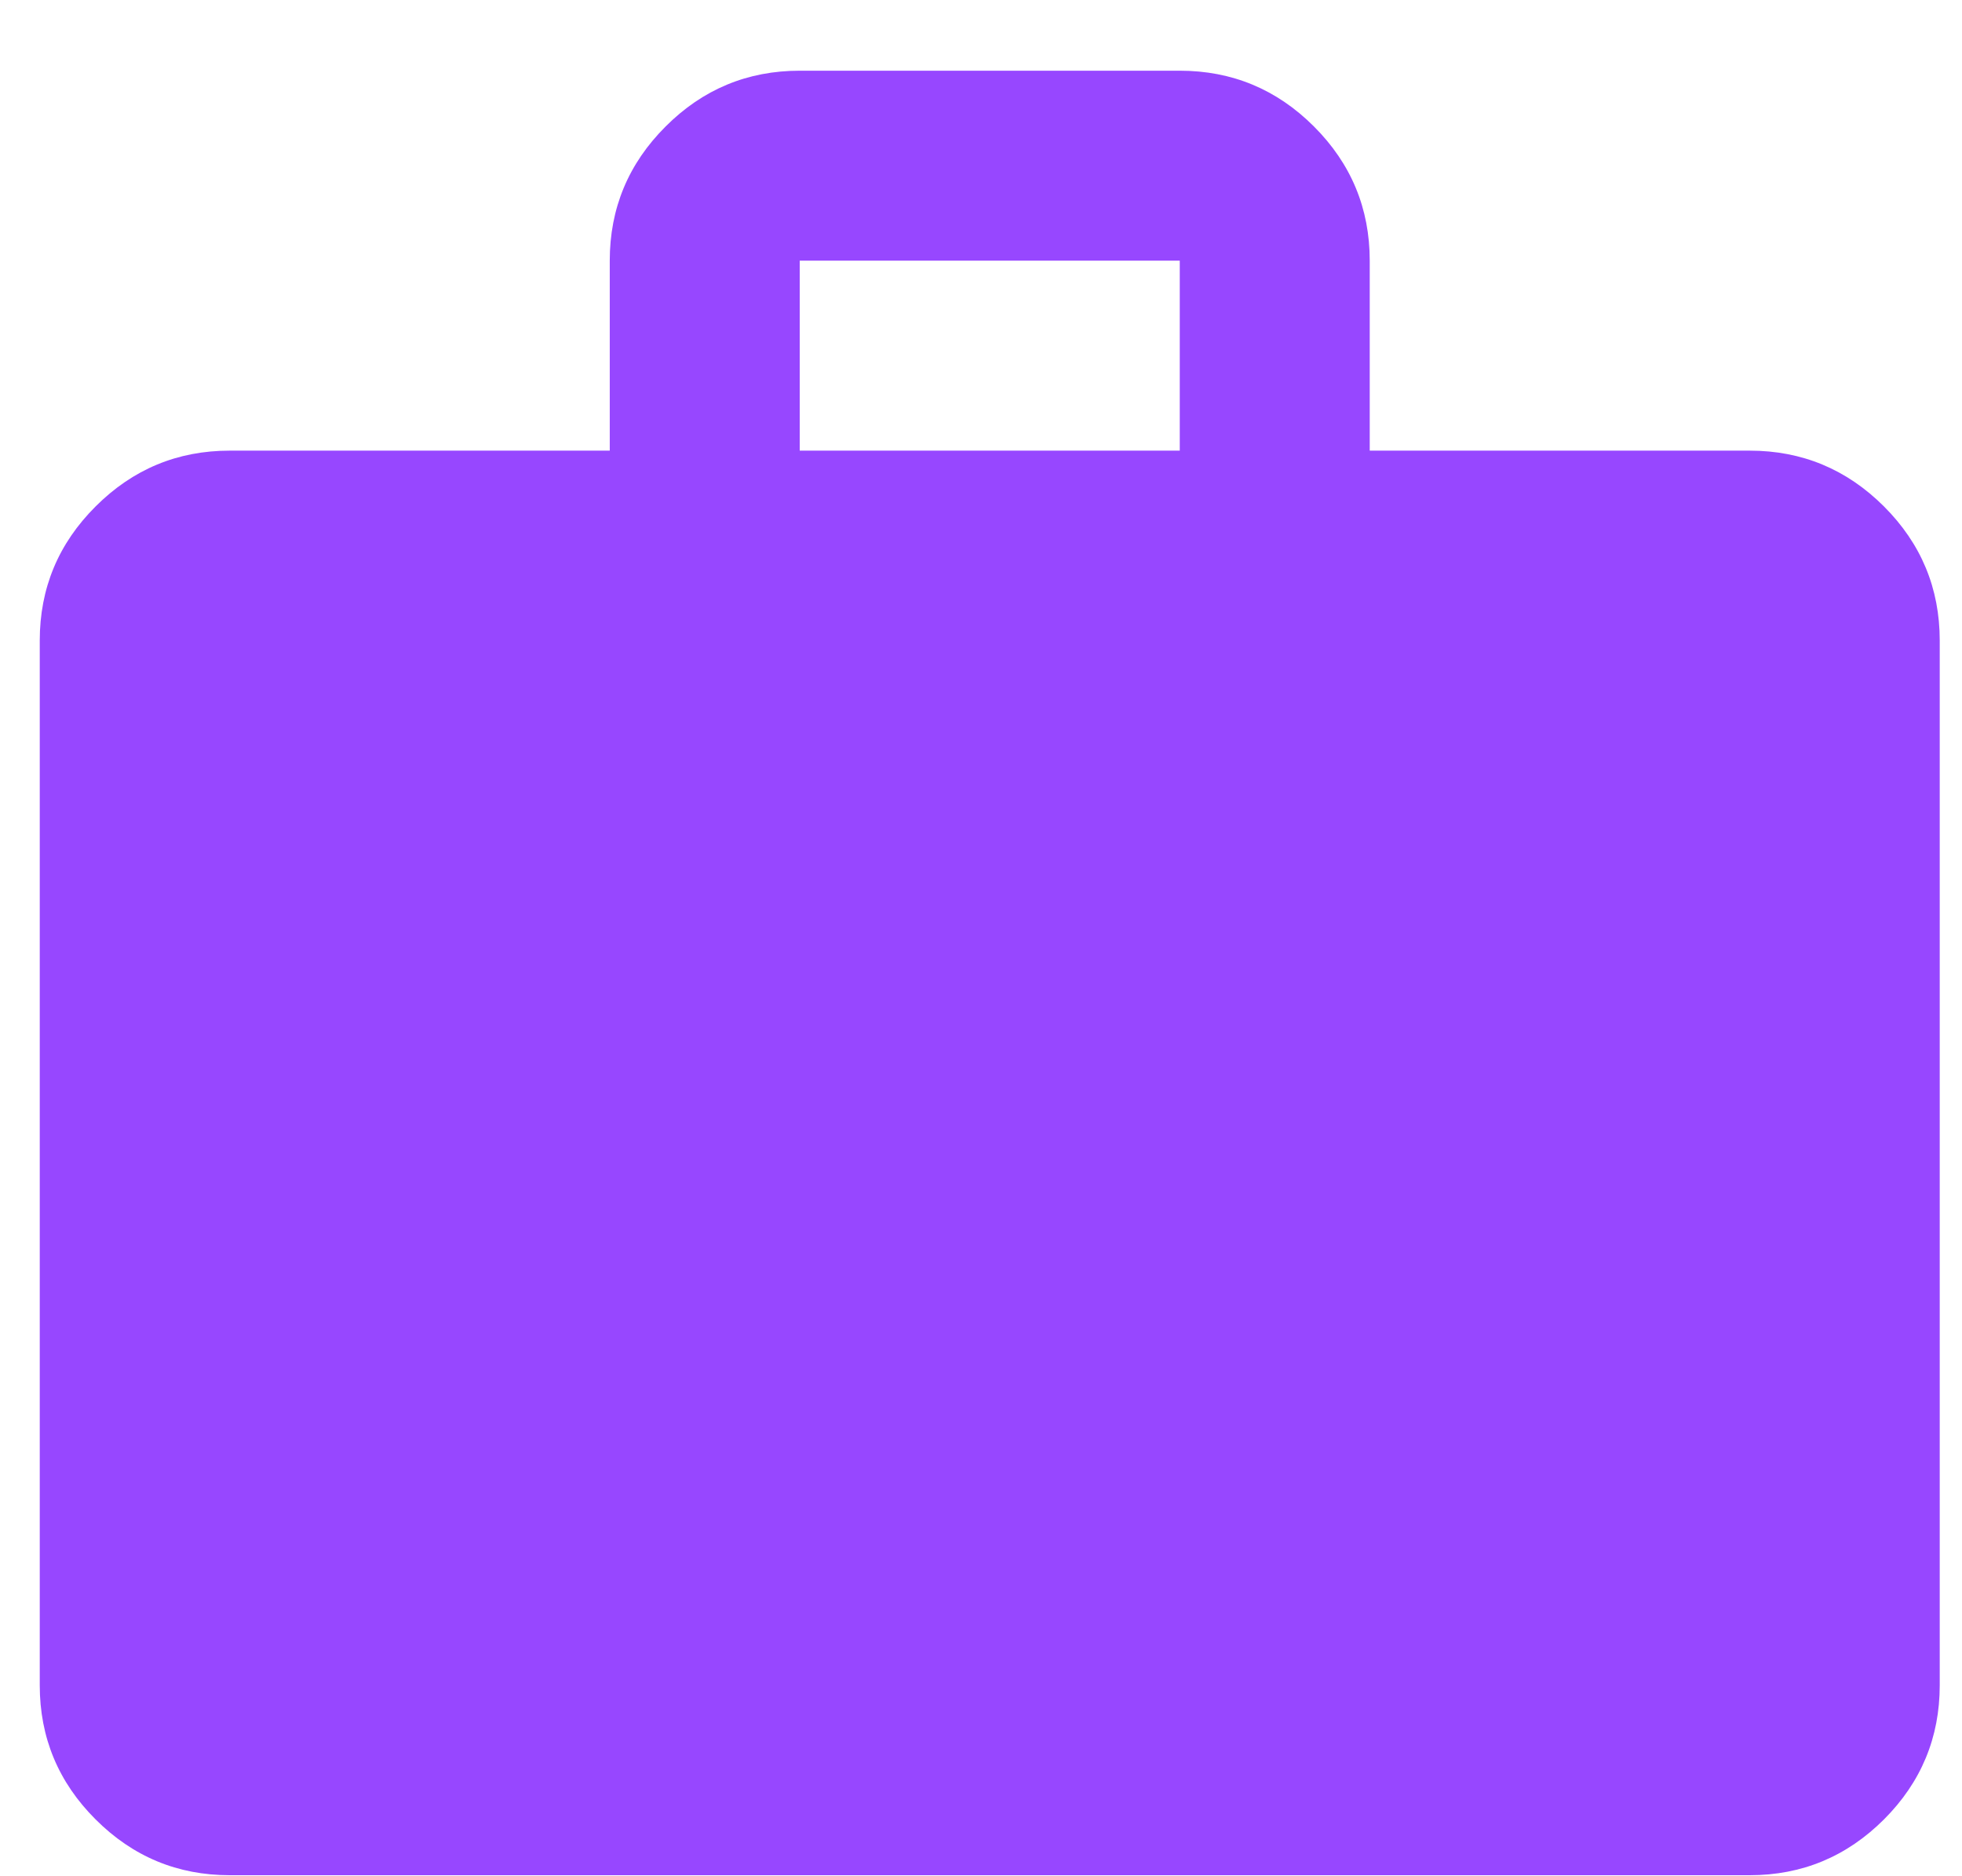 <svg width="23" height="22" viewBox="0 0 23 22" fill="none" xmlns="http://www.w3.org/2000/svg">
<path d="M2.693 21.988C2.081 21.988 1.557 21.77 1.121 21.334C0.684 20.898 0.466 20.373 0.466 19.761V7.511C0.466 6.898 0.684 6.374 1.121 5.938C1.557 5.502 2.081 5.284 2.693 5.284H7.148V3.056C7.148 2.444 7.366 1.919 7.803 1.483C8.238 1.047 8.763 0.829 9.375 0.829H13.83C14.442 0.829 14.967 1.047 15.403 1.483C15.839 1.919 16.057 2.444 16.057 3.056V5.284H20.511C21.124 5.284 21.648 5.502 22.085 5.938C22.521 6.374 22.739 6.898 22.739 7.511V19.761C22.739 20.373 22.521 20.898 22.085 21.334C21.648 21.77 21.124 21.988 20.511 21.988H2.693ZM9.375 5.284H13.83V3.056H9.375V5.284Z" fill="#9747FF"/>
</svg>

